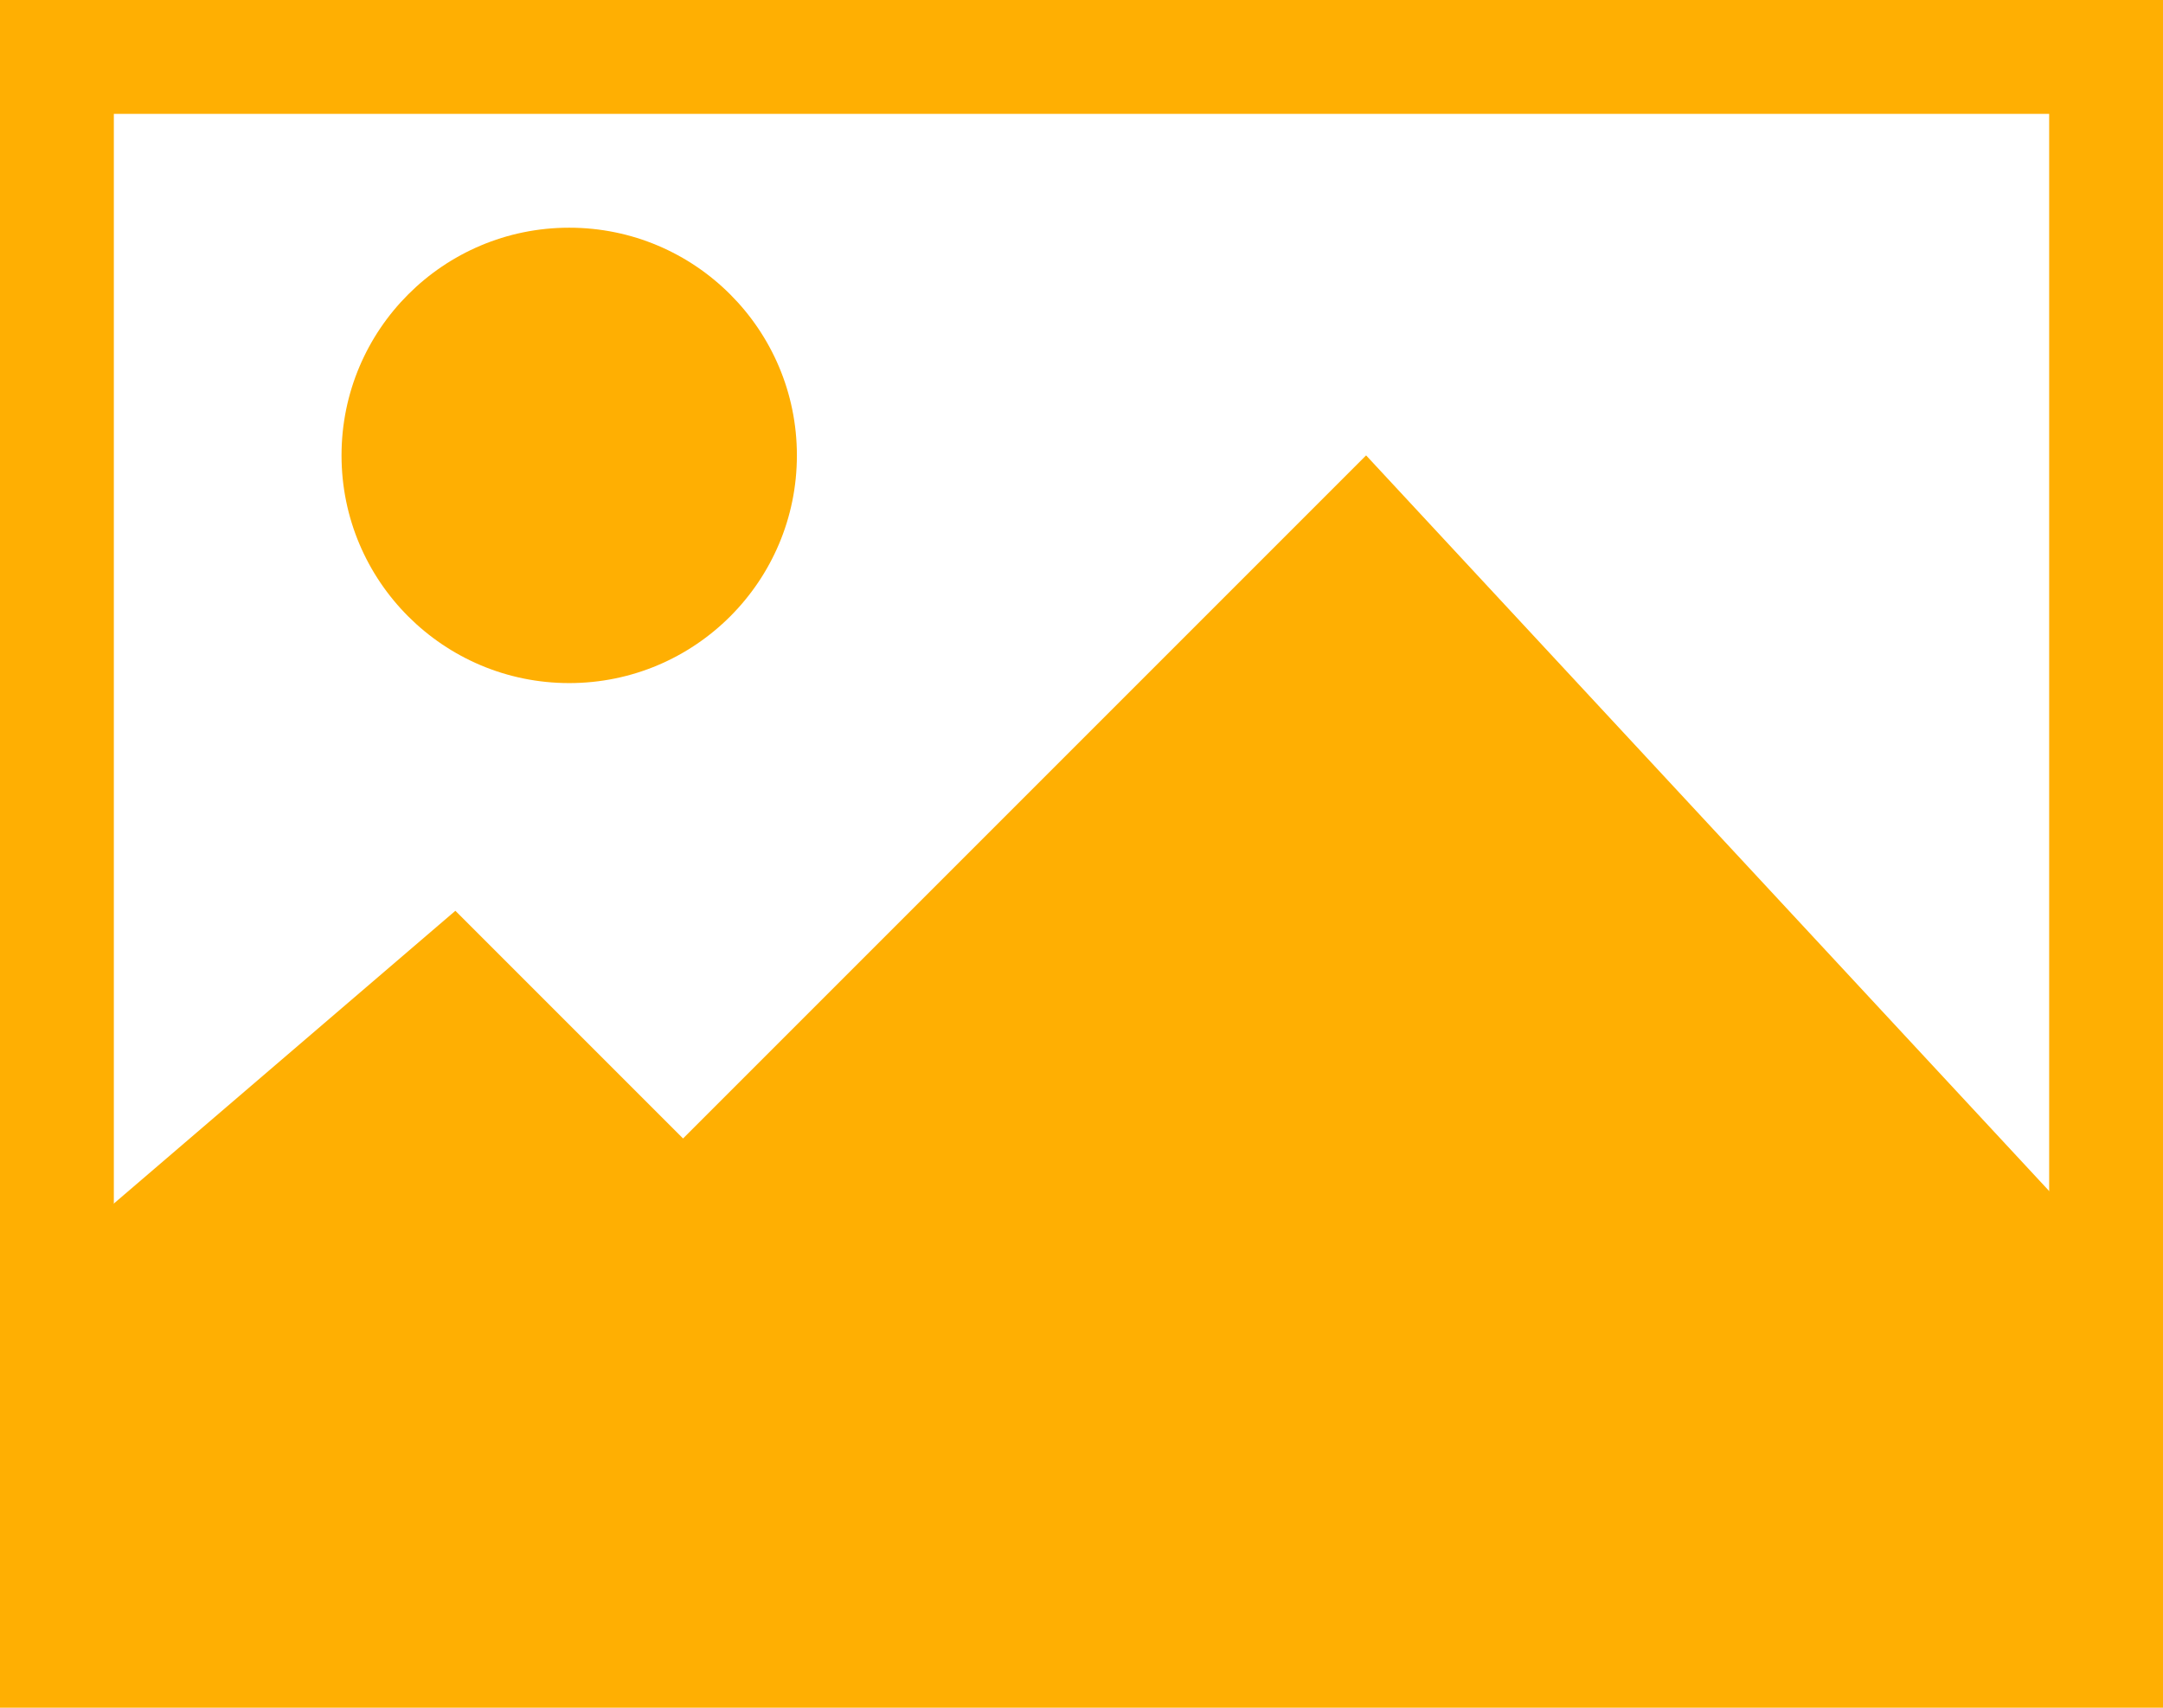 <!DOCTYPE svg>
<!--
The MIT License

Copyright 2014 Ronny Hildebrandt <ronny.hildebrandt@avorium.de>.

Permission is hereby granted, free of charge, to any person obtaining a copy
of this software and associated documentation files (the "Software"), to deal
in the Software without restriction, including without limitation the rights
to use, copy, modify, merge, publish, distribute, sublicense, and/or sell
copies of the Software, and to permit persons to whom the Software is
furnished to do so, subject to the following conditions:

The above copyright notice and this permission notice shall be included in
all copies or substantial portions of the Software.

THE SOFTWARE IS PROVIDED "AS IS", WITHOUT WARRANTY OF ANY KIND, EXPRESS OR
IMPLIED, INCLUDING BUT NOT LIMITED TO THE WARRANTIES OF MERCHANTABILITY,
FITNESS FOR A PARTICULAR PURPOSE AND NONINFRINGEMENT. IN NO EVENT SHALL THE
AUTHORS OR COPYRIGHT HOLDERS BE LIABLE FOR ANY CLAIM, DAMAGES OR OTHER
LIABILITY, WHETHER IN AN ACTION OF CONTRACT, TORT OR OTHERWISE, ARISING FROM,
OUT OF OR IN CONNECTION WITH THE SOFTWARE OR THE USE OR OTHER DEALINGS IN
THE SOFTWARE.
-->
<svg  viewBox="0 0 19 15"  version="1.1" xmlns="http://www.w3.org/2000/svg">
	<polygon points="0.5,0.5 0.5,14.5 18.5,14.5 18.5,0.5" fill="transparent" stroke="#FFAF02" stroke-width="1" />
	<polygon points="0.5,11 0.5,14.5 18.5,14.5 18.5,11 12,4 6,10 4,8" fill="#FFAF02" />
	<circle cx="5" cy="4" r="2" fill="#FFAF02" />
</svg>